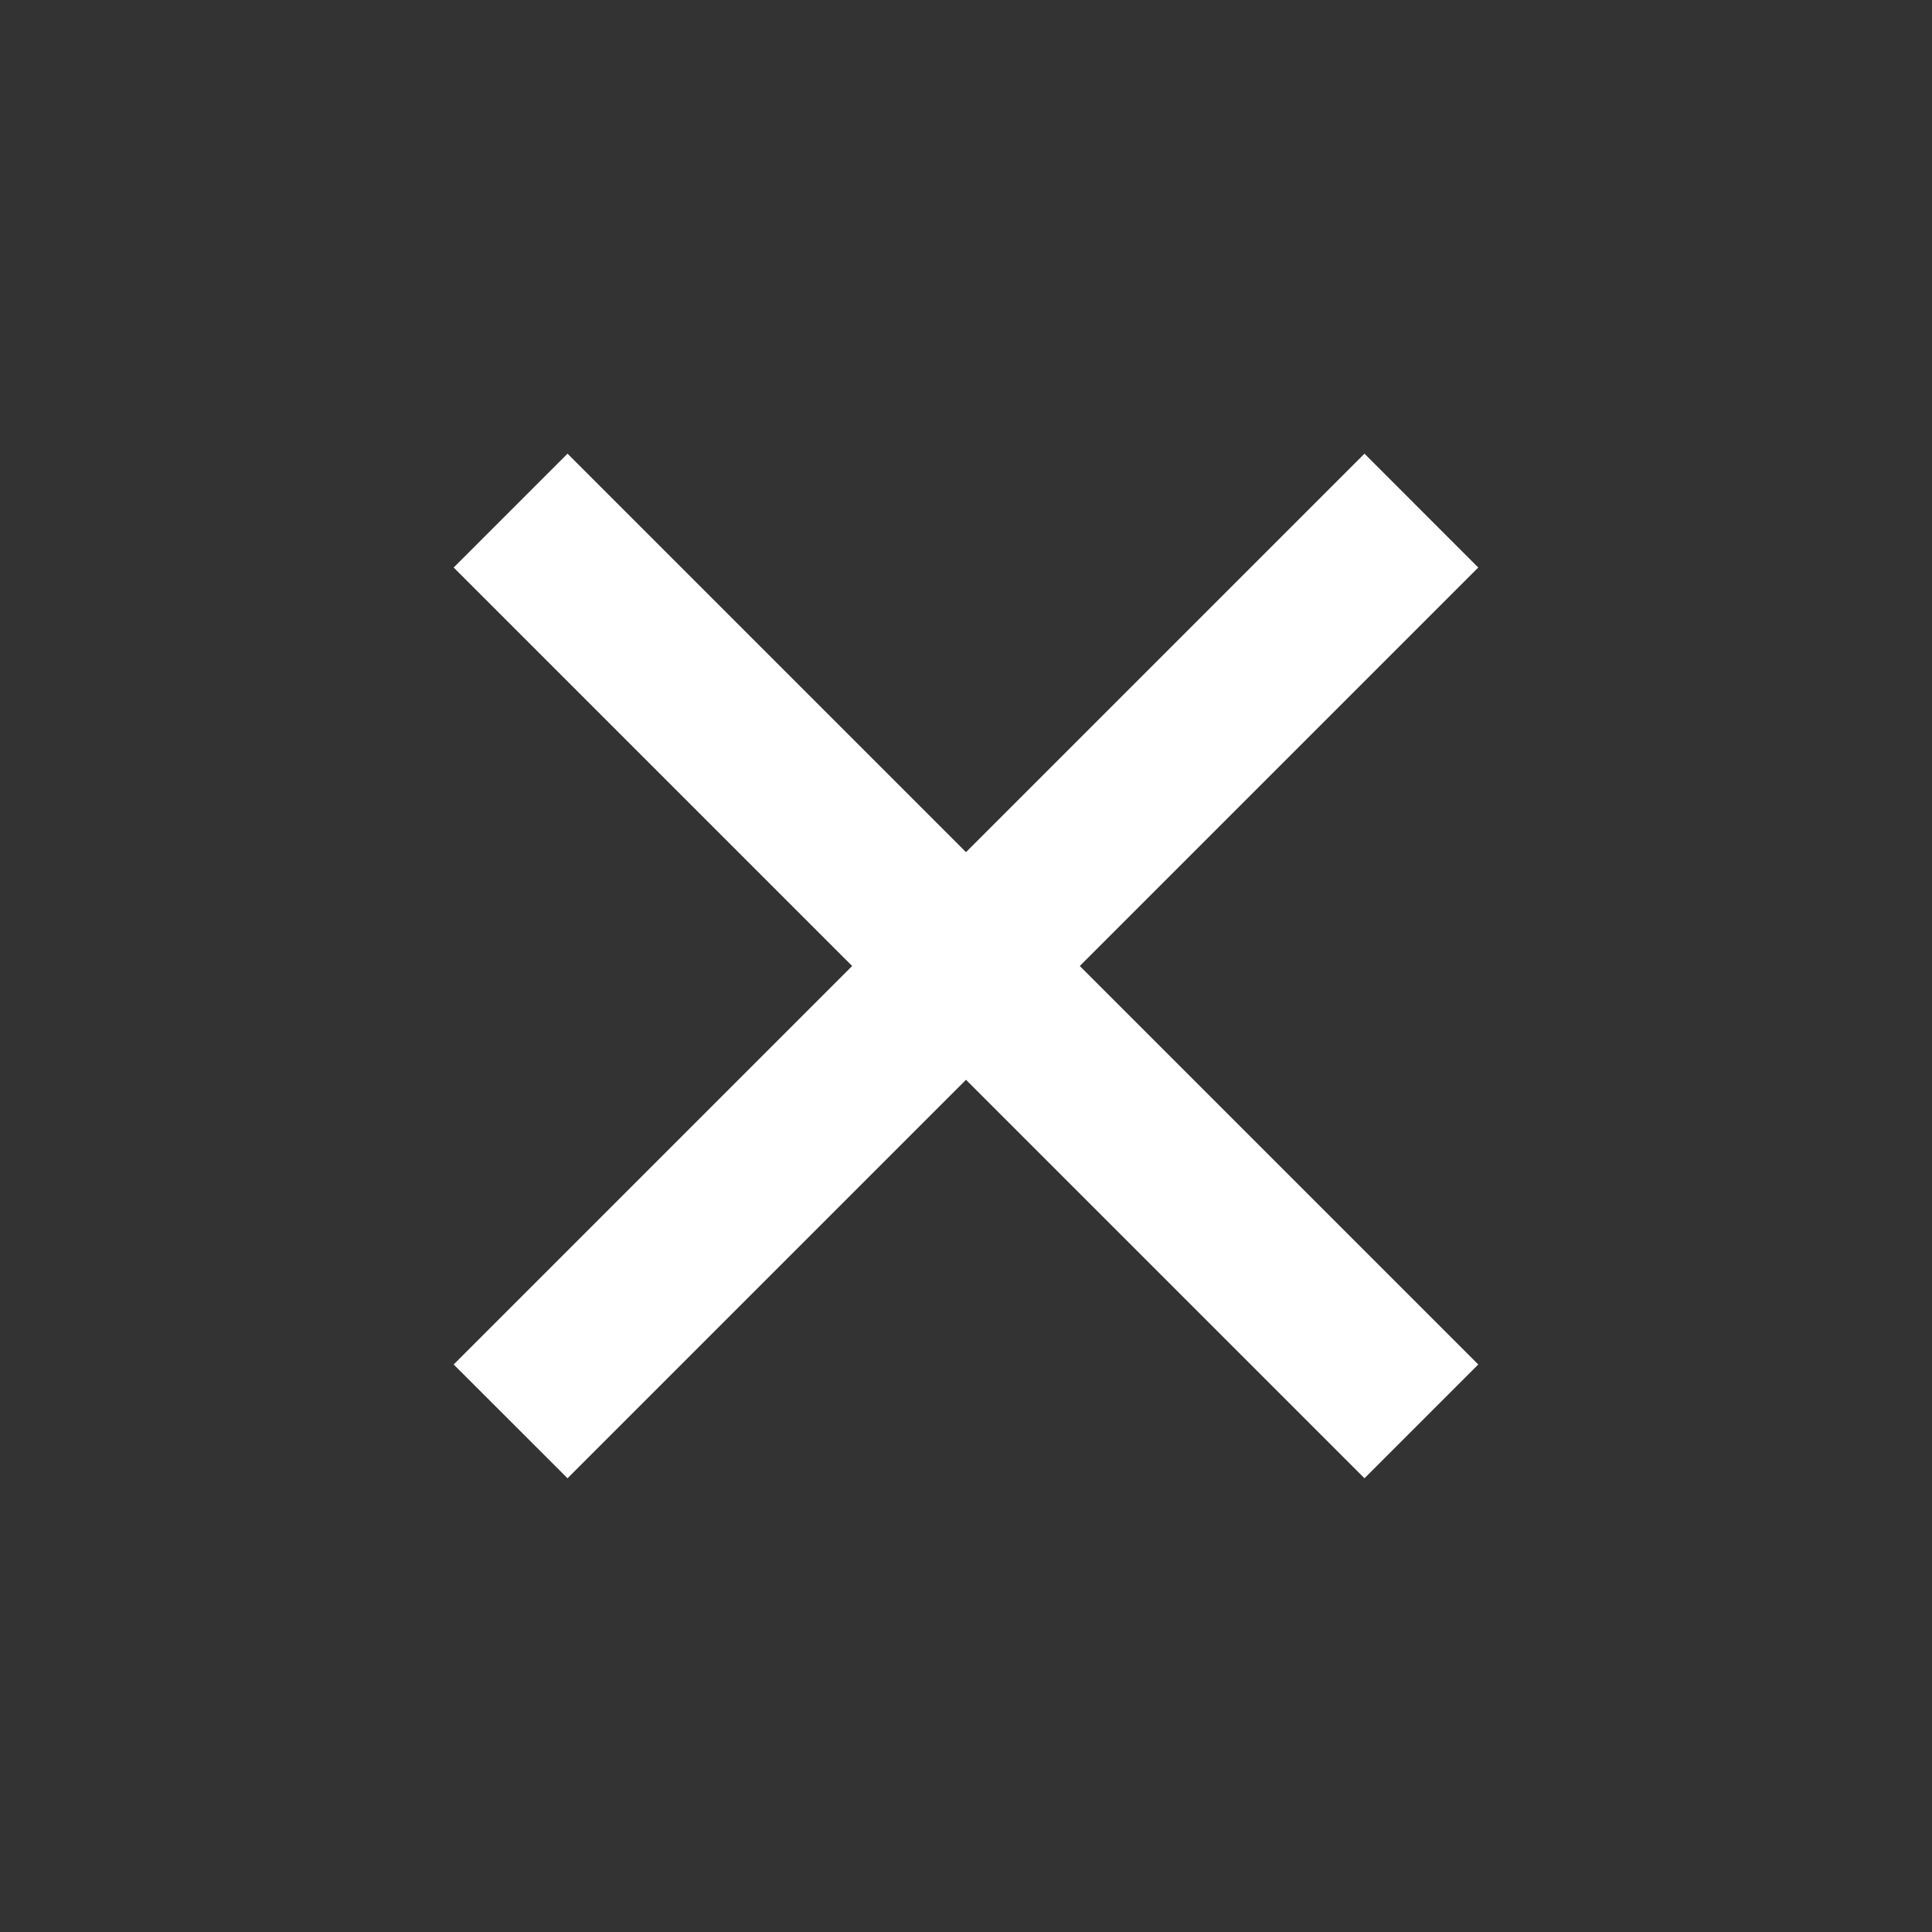 <svg width="28" height="28" viewBox="0 0 28 28" fill="none" xmlns="http://www.w3.org/2000/svg">
<rect x="0" y="0" width="28" height="28" fill="#333333" stroke="none"/>
<path d="M14 12.35L19.775 6.575L21.424 8.225L15.649 14L21.424 19.775L19.775 21.424L14 15.649L8.225 21.424L6.575 19.775L12.35 14L6.575 8.225L8.225 6.575L14 12.35Z" fill="white"/>
</svg>
